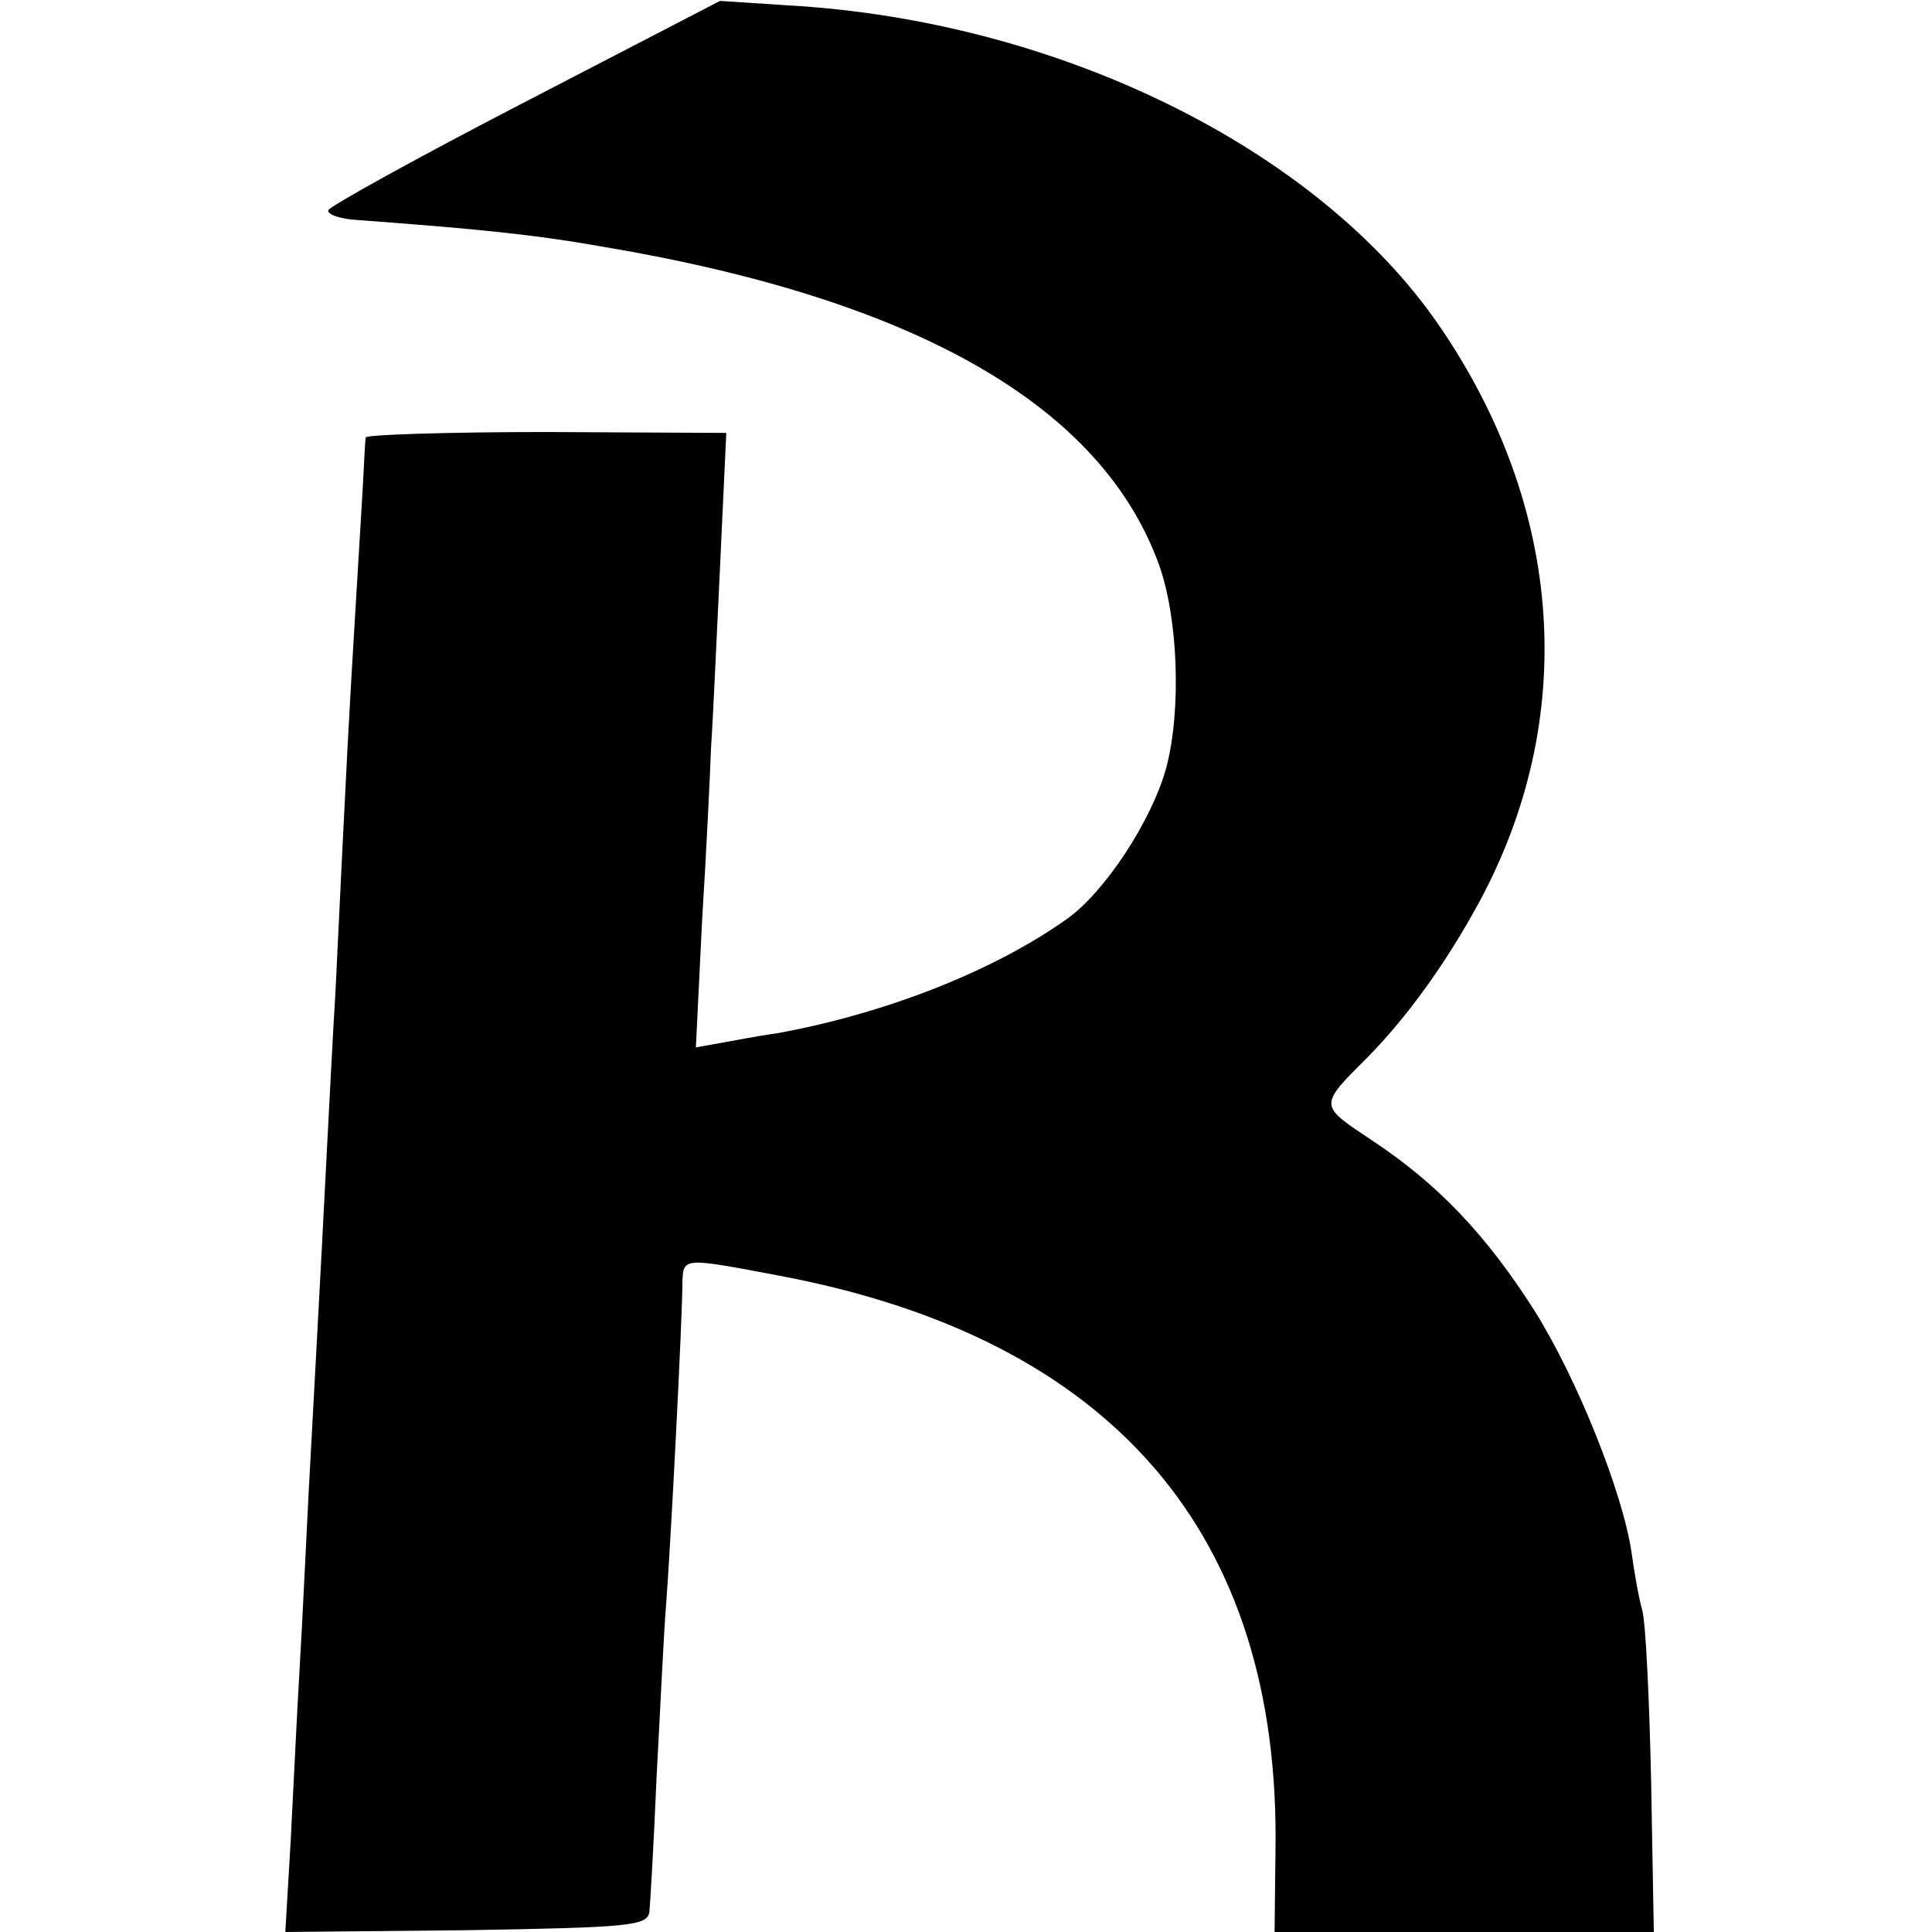 <?xml version="1.0" standalone="no"?>
<!DOCTYPE svg PUBLIC "-//W3C//DTD SVG 20010904//EN"
 "http://www.w3.org/TR/2001/REC-SVG-20010904/DTD/svg10.dtd">
<svg version="1.0" xmlns="http://www.w3.org/2000/svg"
 width="216pt" height="216pt" viewBox="0 0 216 216"
 preserveAspectRatio="xMidYMid meet">
<g transform="translate(0,216) scale(0.1,-0.1)"
fill="#000000" stroke="none">
<path d="M587 2046 c-120 -62 -219 -117 -220 -121 -1 -5 14 -10 33 -11 134
-10 196 -16 275 -30 350 -59 557 -178 621 -356 21 -59 25 -161 8 -226 -16 -59
-69 -140 -112 -170 -82 -58 -202 -105 -322 -127 -8 -1 -32 -5 -53 -9 l-39 -7
7 143 c5 79 9 166 10 193 2 28 6 118 10 201 l7 150 -201 1 c-110 0 -201 -3
-202 -6 -1 -3 -2 -33 -4 -66 -2 -33 -6 -100 -9 -150 -5 -82 -8 -134 -21 -405
-3 -47 -7 -130 -10 -185 -8 -158 -14 -262 -20 -375 -3 -58 -7 -145 -10 -195
-3 -50 -7 -136 -10 -193 l-6 -102 202 2 c183 3 202 5 205 20 1 10 5 78 8 150
4 73 8 162 11 198 5 66 18 317 18 358 1 26 2 26 107 6 374 -70 562 -289 556
-644 l-1 -90 212 0 212 0 -3 168 c-2 92 -6 178 -10 192 -4 14 -9 43 -12 65
-10 67 -61 194 -108 269 -54 85 -108 142 -182 191 -60 40 -60 38 -4 94 43 44
86 103 123 171 112 206 96 442 -44 646 -136 198 -426 341 -728 358 l-76 5
-218 -113z"/>
</g>
</svg>
